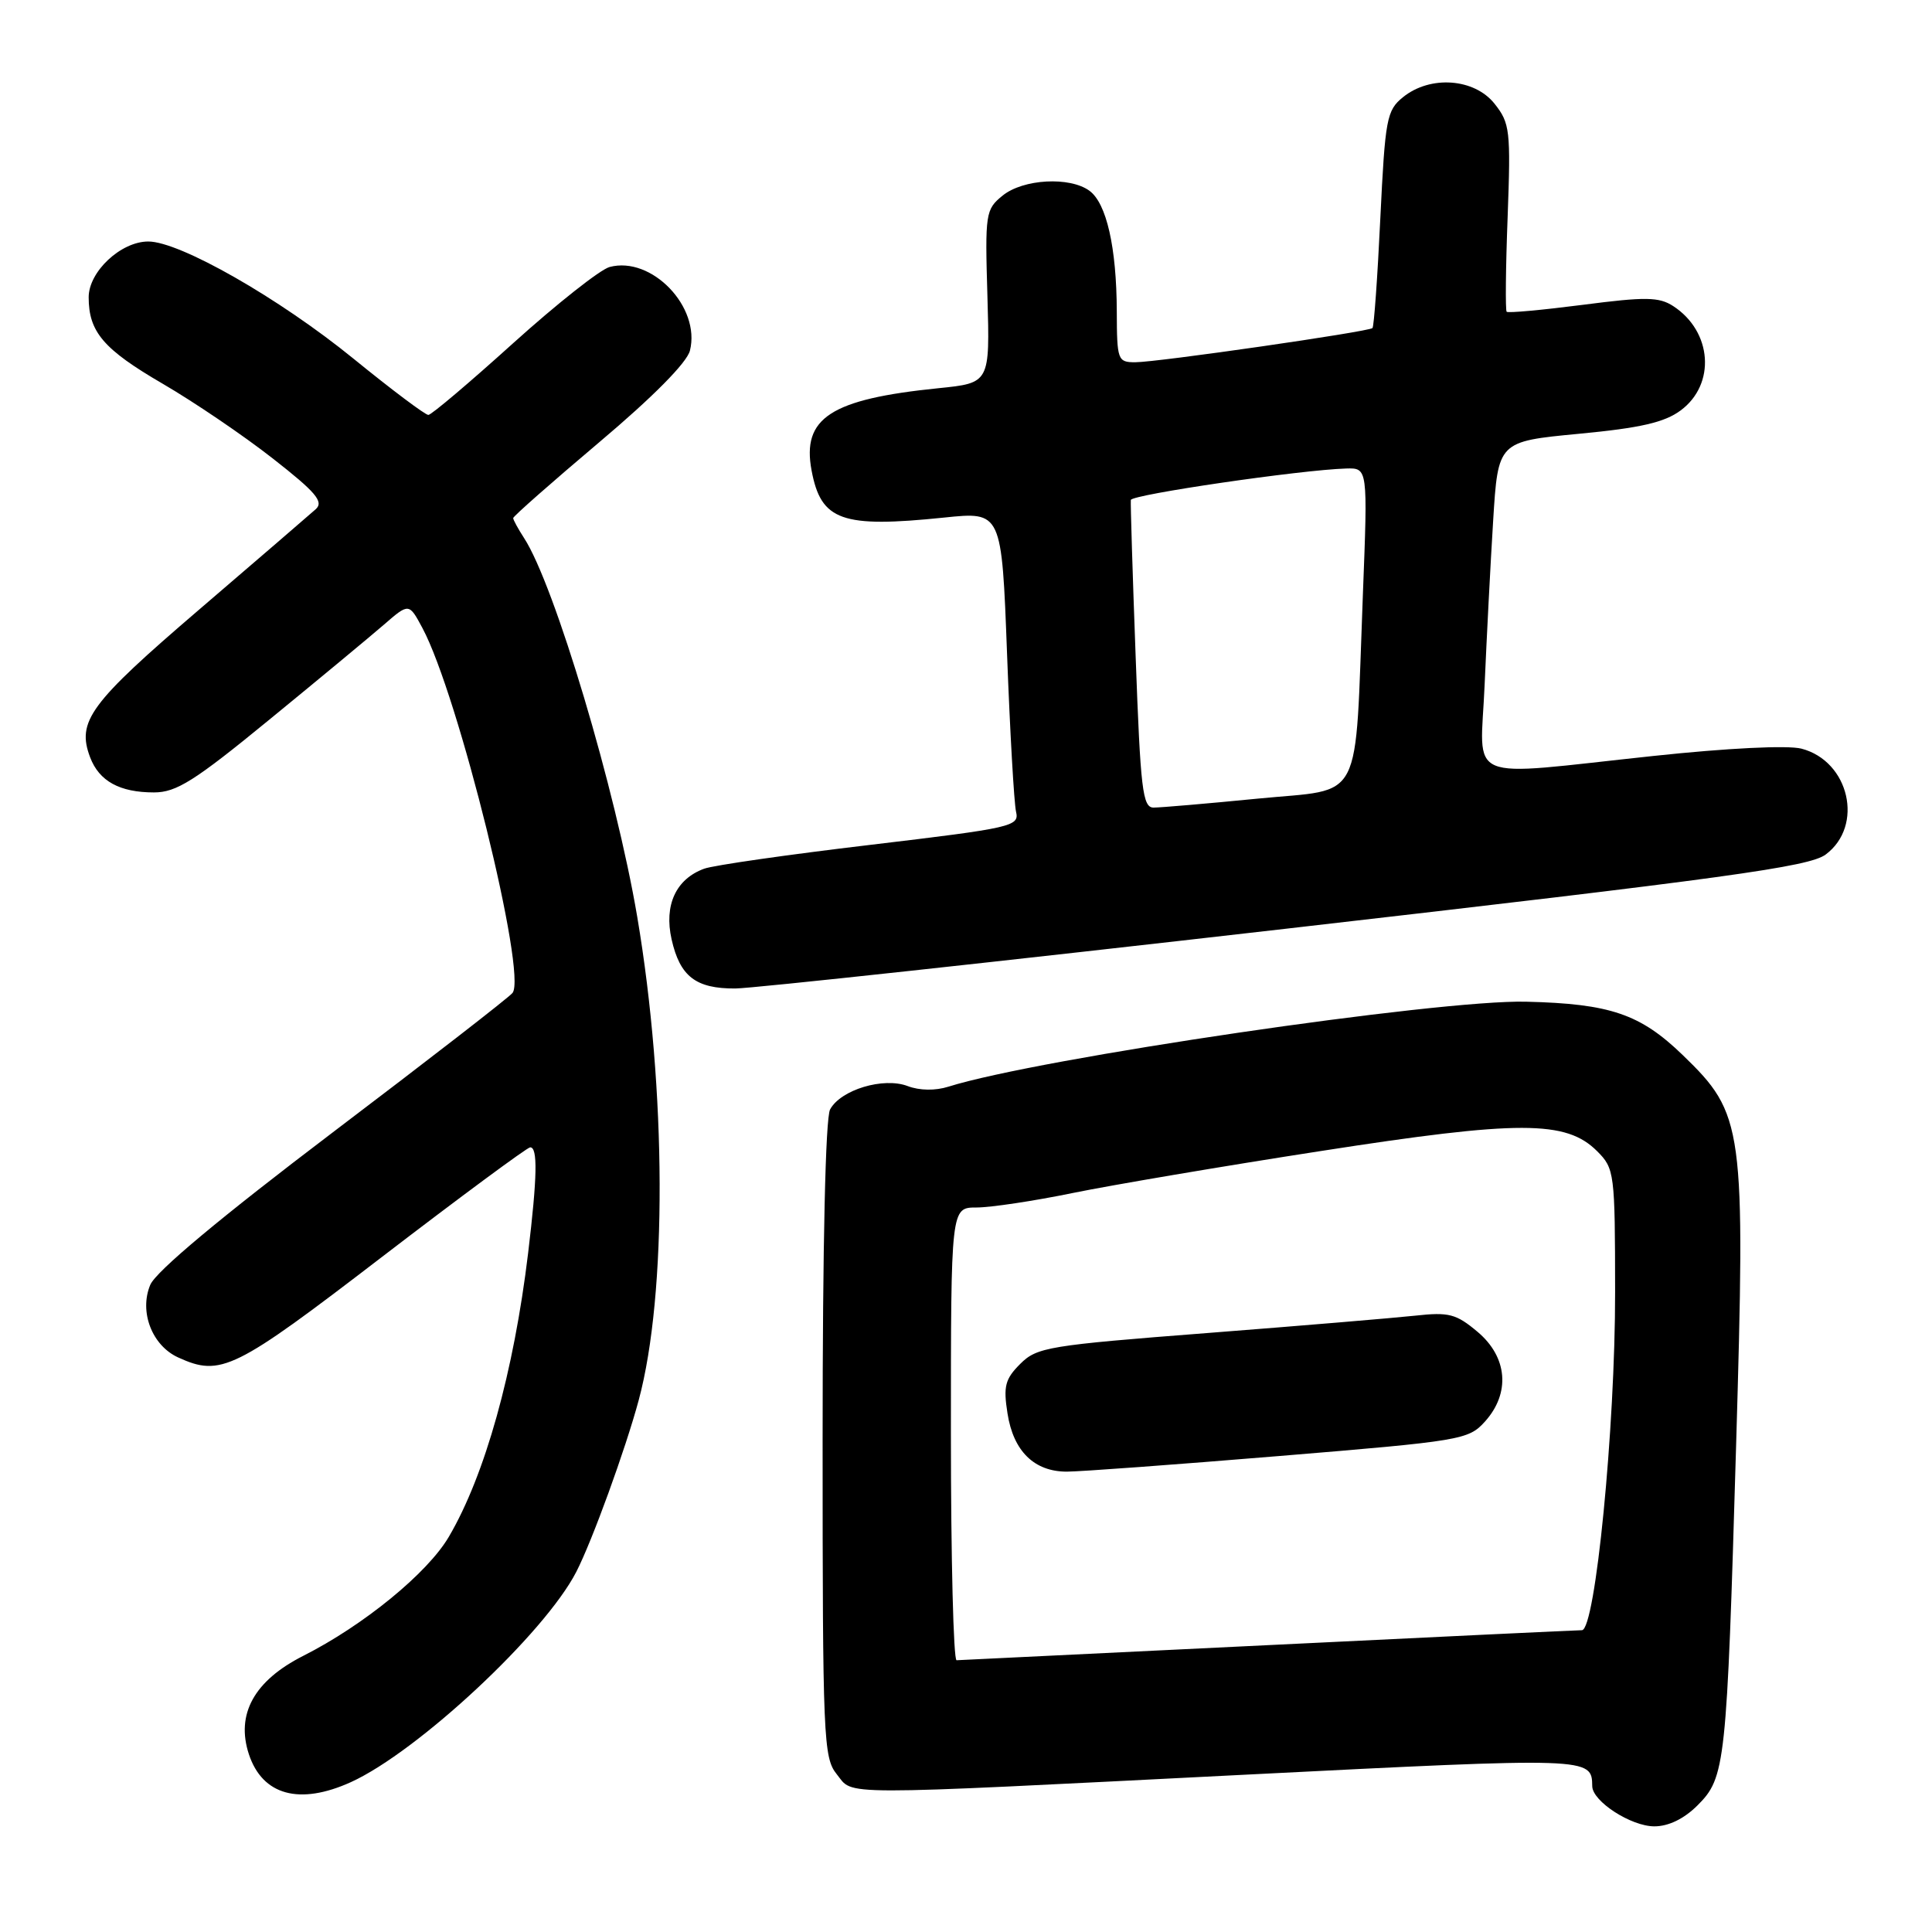<?xml version="1.0" encoding="UTF-8" standalone="no"?>
<!DOCTYPE svg PUBLIC "-//W3C//DTD SVG 1.1//EN" "http://www.w3.org/Graphics/SVG/1.1/DTD/svg11.dtd" >
<svg xmlns="http://www.w3.org/2000/svg" xmlns:xlink="http://www.w3.org/1999/xlink" version="1.1" viewBox="0 0 256 256">
 <g >
 <path fill="currentColor"
d=" M 224.93 239.22 C 228.63 235.52 228.80 233.95 230.04 191.65 C 231.28 149.14 231.08 147.65 222.97 139.80 C 217.34 134.36 213.36 133.00 202.23 132.73 C 190.58 132.44 137.53 140.25 125.67 143.99 C 123.94 144.54 121.84 144.51 120.27 143.91 C 117.06 142.69 111.39 144.40 109.99 147.01 C 109.38 148.16 109.00 164.98 109.00 190.82 C 109.00 230.30 109.11 232.91 110.87 235.09 C 113.18 237.94 109.85 237.94 164.92 235.16 C 210.86 232.84 210.93 232.84 210.98 236.68 C 211.01 238.69 216.12 242.00 219.21 242.00 C 221.09 242.00 223.15 241.00 224.93 239.22 Z  M 46.50 236.14 C 55.37 232.10 72.17 216.43 76.36 208.28 C 78.46 204.20 82.88 192.04 84.64 185.50 C 88.40 171.49 88.32 144.44 84.44 121.50 C 81.59 104.67 73.47 77.47 69.44 71.29 C 68.65 70.07 68.00 68.88 68.00 68.65 C 68.00 68.41 73.13 63.90 79.39 58.61 C 86.53 52.59 91.02 48.05 91.42 46.46 C 92.87 40.68 86.34 33.89 80.77 35.38 C 79.52 35.72 73.78 40.26 68.00 45.47 C 62.22 50.69 57.17 54.97 56.76 54.98 C 56.35 54.99 51.88 51.63 46.82 47.51 C 37.00 39.52 23.83 32.00 19.65 32.00 C 16.02 32.00 11.75 35.99 11.75 39.39 C 11.75 43.99 13.72 46.29 21.58 50.86 C 25.70 53.26 32.25 57.70 36.13 60.74 C 41.86 65.22 42.93 66.48 41.84 67.47 C 41.10 68.13 34.14 74.13 26.37 80.79 C 11.87 93.22 10.13 95.58 11.95 100.37 C 13.15 103.51 15.86 105.00 20.40 105.00 C 23.37 105.00 25.76 103.50 35.71 95.34 C 42.20 90.03 49.01 84.38 50.85 82.79 C 54.19 79.89 54.19 79.89 55.97 83.21 C 60.73 92.08 69.88 129.14 67.91 131.57 C 67.44 132.17 56.70 140.49 44.06 150.07 C 29.19 161.35 20.66 168.47 19.91 170.25 C 18.42 173.81 20.14 178.29 23.61 179.87 C 29.27 182.45 31.03 181.58 50.64 166.53 C 61.01 158.58 69.84 152.05 70.25 152.03 C 71.27 151.99 71.19 155.95 69.98 166.03 C 68.08 181.80 64.27 195.46 59.48 203.62 C 56.67 208.43 48.19 215.36 40.18 219.41 C 33.68 222.70 31.23 227.14 32.98 232.45 C 34.78 237.89 39.69 239.23 46.50 236.14 Z  M 170.41 123.06 C 228.95 116.34 239.71 114.86 241.91 113.23 C 247.02 109.43 245.05 100.85 238.70 99.20 C 236.88 98.73 228.91 99.12 219.07 100.17 C 193.58 102.88 196.16 103.96 196.72 90.75 C 196.99 84.56 197.49 74.78 197.85 69.00 C 198.50 58.50 198.50 58.50 209.20 57.48 C 217.37 56.71 220.56 55.97 222.70 54.38 C 227.38 50.91 226.88 43.92 221.71 40.56 C 219.83 39.34 218.05 39.31 209.74 40.39 C 204.37 41.08 199.83 41.50 199.64 41.31 C 199.46 41.13 199.51 35.47 199.77 28.74 C 200.19 17.29 200.08 16.32 198.04 13.75 C 195.36 10.37 189.51 9.95 185.90 12.88 C 183.74 14.63 183.54 15.73 182.90 28.93 C 182.53 36.73 182.06 43.27 181.86 43.47 C 181.35 43.96 153.36 48.00 150.42 48.00 C 148.10 48.00 148.00 47.72 147.98 41.25 C 147.95 32.78 146.62 26.93 144.36 25.28 C 141.75 23.37 135.58 23.71 132.86 25.91 C 130.59 27.75 130.51 28.25 130.84 39.29 C 131.17 50.75 131.17 50.75 124.34 51.44 C 110.06 52.89 106.23 55.38 107.54 62.35 C 108.79 69.01 111.53 69.98 125.11 68.58 C 132.73 67.79 132.73 67.79 133.44 86.65 C 133.83 97.02 134.37 106.42 134.63 107.55 C 135.09 109.50 134.19 109.70 115.31 111.95 C 104.41 113.24 94.51 114.66 93.30 115.11 C 89.56 116.48 87.97 119.94 88.99 124.47 C 90.10 129.39 92.20 131.01 97.44 130.98 C 99.67 130.97 132.51 127.41 170.41 123.06 Z  M 126.00 190.00 C 126.00 160.00 126.00 160.00 129.39 160.00 C 131.25 160.00 136.99 159.14 142.14 158.08 C 147.29 157.03 162.07 154.52 175.00 152.52 C 201.35 148.42 207.52 148.43 211.63 152.54 C 213.93 154.84 214.00 155.41 214.01 171.20 C 214.03 189.17 211.39 216.00 209.61 216.01 C 209.00 216.01 190.28 216.90 168.00 217.99 C 145.72 219.08 127.16 219.98 126.75 219.99 C 126.34 219.99 126.00 206.50 126.00 190.00 Z  M 169.50 192.93 C 193.63 190.94 194.58 190.78 196.75 188.38 C 200.16 184.61 199.77 179.83 195.79 176.48 C 192.95 174.09 191.99 173.84 187.54 174.33 C 184.77 174.63 172.38 175.67 160.02 176.63 C 138.93 178.26 137.40 178.51 135.19 180.72 C 133.18 182.73 132.93 183.69 133.50 187.29 C 134.28 192.29 137.04 195.00 141.36 195.00 C 143.08 195.00 155.74 194.07 169.50 192.93 Z  M 150.48 87.00 C 150.07 76.01 149.79 66.67 149.84 66.25 C 149.93 65.54 172.33 62.26 178.37 62.08 C 181.24 62.00 181.24 62.00 180.59 78.75 C 179.49 107.07 180.85 104.42 166.68 105.82 C 159.98 106.48 153.76 107.01 152.85 107.01 C 151.40 107.00 151.12 104.61 150.48 87.00 Z "/>
</g>
</svg>